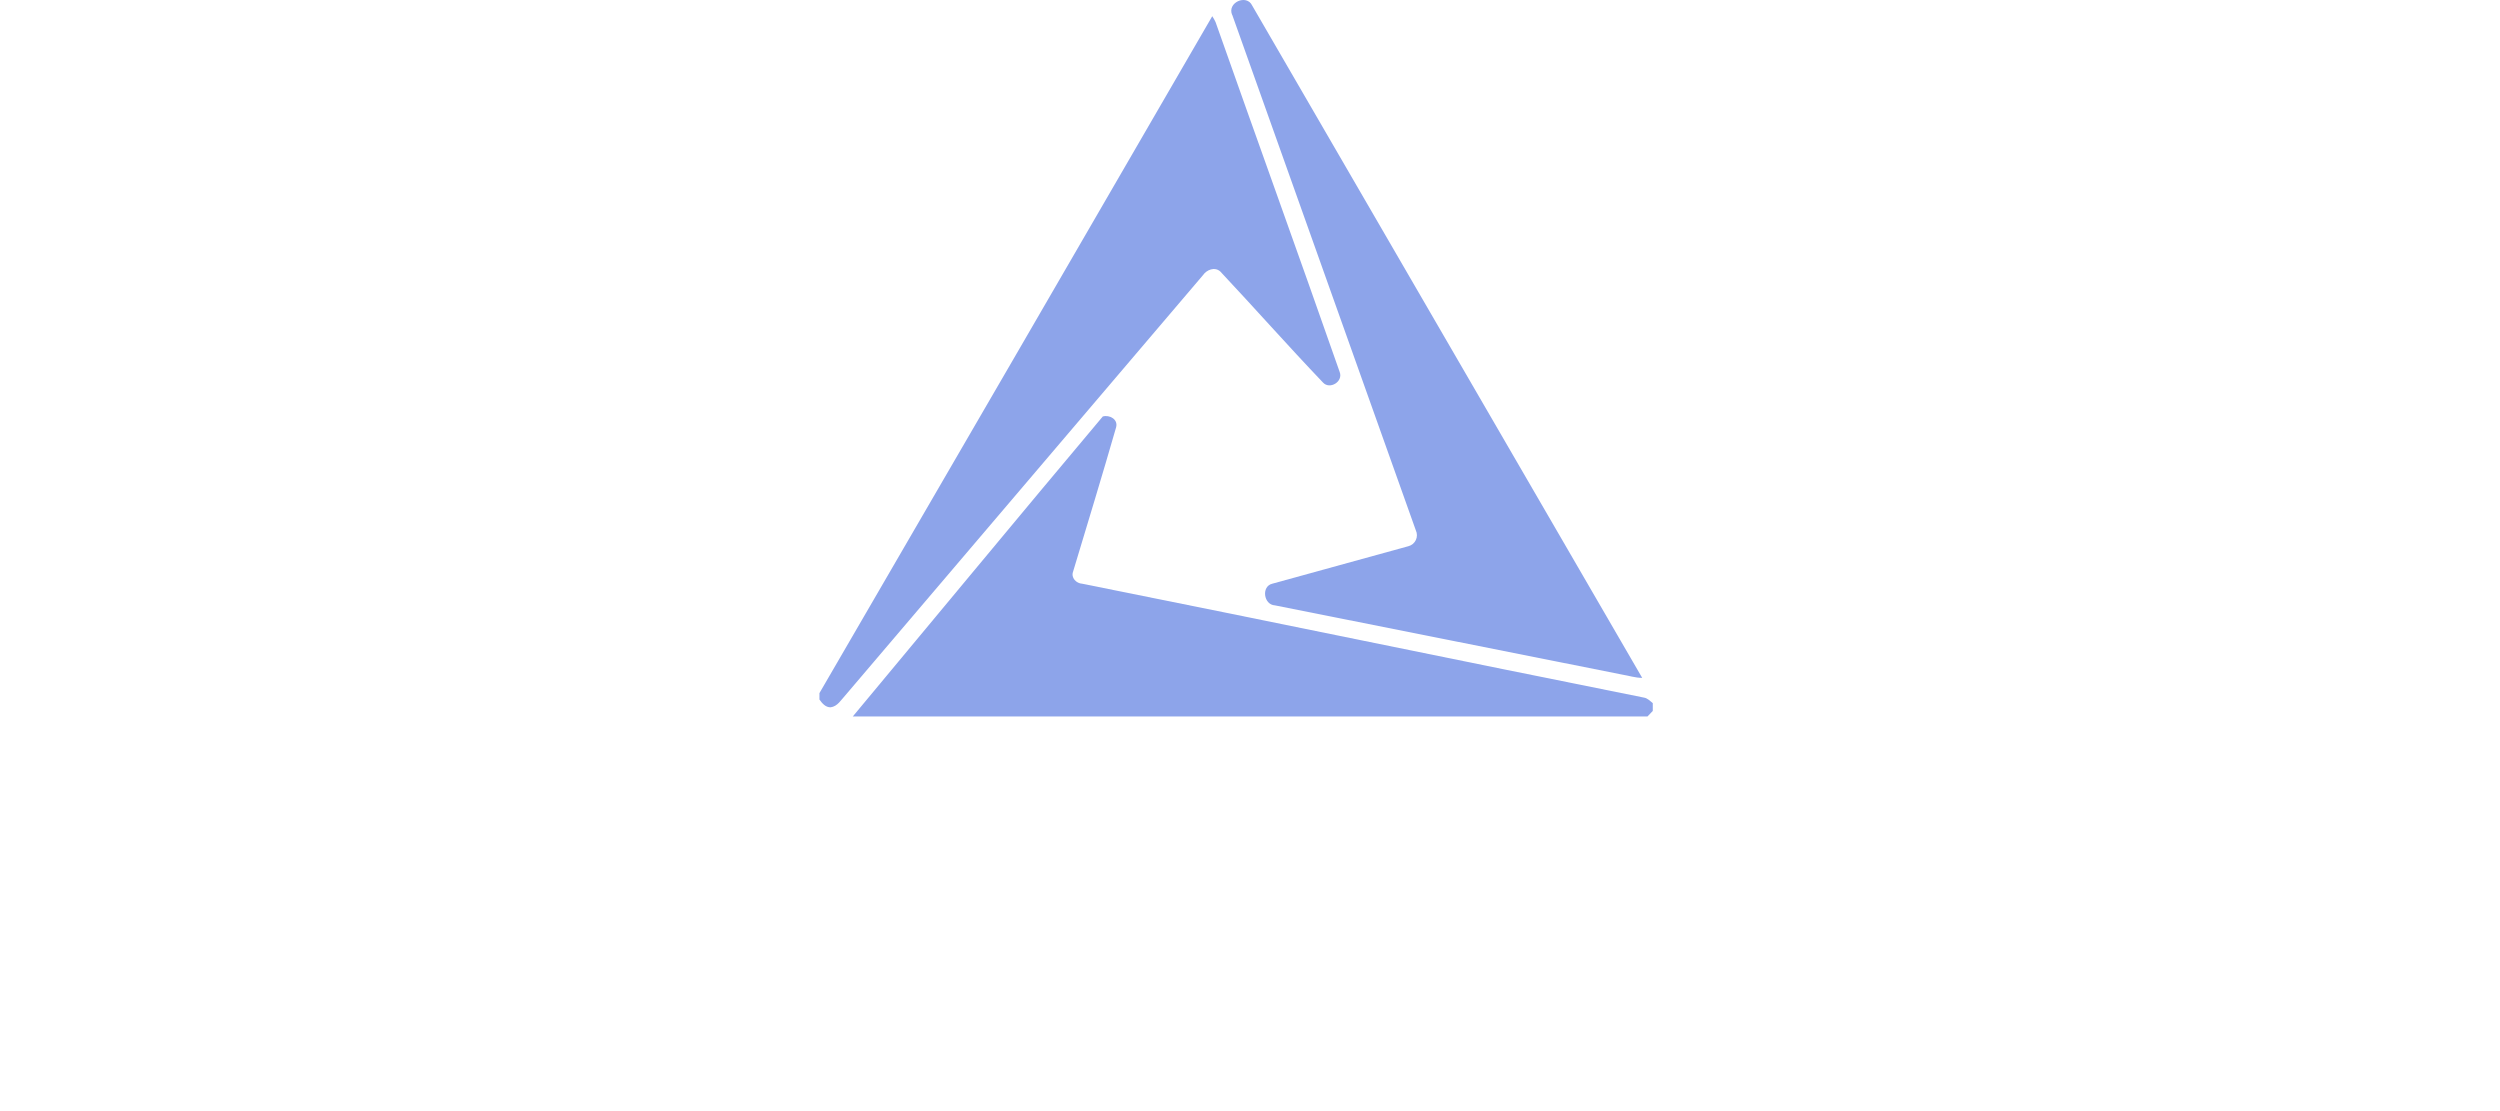 <svg width="180" height="80" viewBox="0 0 180 80" fill="none" xmlns="http://www.w3.org/2000/svg">
<g filter="url(#filter0_d_108_1621)">
<path d="M6.295 63.388V65.955H15.888V69.103H6.295V75H2.31V60.24H16.414V63.388H6.295ZM38.919 67.631C38.919 68.898 38.686 70.019 38.221 70.993C37.755 71.96 37.089 72.769 36.223 73.421C35.356 74.073 34.303 74.567 33.065 74.903C31.833 75.233 30.447 75.397 28.907 75.397C27.367 75.397 25.975 75.233 24.729 74.903C23.49 74.567 22.433 74.073 21.56 73.421C20.686 72.769 20.013 71.96 19.54 70.993C19.067 70.019 18.831 68.898 18.831 67.631C18.831 66.363 19.067 65.246 19.54 64.279C20.013 63.305 20.686 62.492 21.56 61.841C22.433 61.189 23.49 60.699 24.729 60.369C25.975 60.033 27.367 59.864 28.907 59.864C30.447 59.864 31.833 60.033 33.065 60.369C34.303 60.699 35.356 61.189 36.223 61.841C37.089 62.492 37.755 63.305 38.221 64.279C38.686 65.246 38.919 66.363 38.919 67.631ZM34.891 67.631C34.891 67.079 34.801 66.532 34.622 65.987C34.45 65.436 34.139 64.942 33.688 64.505C33.243 64.068 32.635 63.714 31.861 63.441C31.088 63.169 30.103 63.033 28.907 63.033C28.105 63.033 27.4 63.098 26.791 63.227C26.182 63.348 25.656 63.52 25.212 63.742C24.768 63.964 24.395 64.226 24.095 64.526C23.794 64.82 23.554 65.139 23.375 65.482C23.196 65.819 23.067 66.174 22.988 66.546C22.917 66.911 22.881 67.273 22.881 67.631C22.881 67.996 22.917 68.365 22.988 68.737C23.067 69.11 23.196 69.468 23.375 69.811C23.554 70.148 23.794 70.463 24.095 70.757C24.395 71.05 24.768 71.308 25.212 71.53C25.656 71.745 26.182 71.917 26.791 72.046C27.4 72.168 28.105 72.228 28.907 72.228C30.103 72.228 31.088 72.092 31.861 71.82C32.635 71.548 33.243 71.194 33.688 70.757C34.139 70.32 34.45 69.829 34.622 69.285C34.801 68.734 34.891 68.182 34.891 67.631ZM59.974 70.026C59.974 70.764 59.791 71.459 59.426 72.11C59.06 72.762 58.513 73.331 57.782 73.818C57.052 74.305 56.139 74.692 55.043 74.978C53.954 75.258 52.68 75.397 51.219 75.397C49.758 75.397 48.476 75.258 47.373 74.978C46.277 74.692 45.364 74.305 44.634 73.818C43.903 73.331 43.355 72.762 42.99 72.11C42.625 71.459 42.442 70.764 42.442 70.026V60.24H46.417V68.598C46.417 69.092 46.478 69.561 46.6 70.005C46.728 70.442 46.965 70.825 47.309 71.154C47.66 71.484 48.147 71.745 48.77 71.939C49.4 72.132 50.216 72.228 51.219 72.228C52.214 72.228 53.023 72.132 53.647 71.939C54.27 71.745 54.753 71.484 55.097 71.154C55.448 70.825 55.684 70.442 55.806 70.005C55.927 69.561 55.988 69.092 55.988 68.598V60.24H59.974V70.026ZM68.471 75H64.485V60.24H74.476C75.55 60.24 76.459 60.351 77.204 60.573C77.956 60.795 78.565 61.11 79.03 61.519C79.503 61.927 79.843 62.421 80.051 63.001C80.266 63.574 80.373 64.215 80.373 64.924C80.373 65.547 80.284 66.091 80.105 66.557C79.933 67.022 79.696 67.423 79.395 67.76C79.102 68.089 78.758 68.368 78.364 68.598C77.97 68.827 77.555 69.017 77.118 69.167L81.952 75H77.29L72.821 69.564H68.471V75ZM76.345 64.902C76.345 64.616 76.305 64.372 76.227 64.172C76.155 63.971 76.026 63.81 75.84 63.688C75.654 63.56 75.403 63.467 75.088 63.409C74.78 63.352 74.393 63.323 73.928 63.323H68.471V66.481H73.928C74.393 66.481 74.78 66.453 75.088 66.395C75.403 66.338 75.654 66.249 75.84 66.127C76.026 65.998 76.155 65.833 76.227 65.633C76.305 65.432 76.345 65.189 76.345 64.902ZM98.409 64.397C98.13 64.261 97.761 64.107 97.303 63.935C96.844 63.764 96.325 63.602 95.745 63.452C95.165 63.295 94.535 63.166 93.855 63.065C93.174 62.958 92.476 62.904 91.76 62.904C91.187 62.904 90.696 62.922 90.288 62.958C89.887 62.994 89.547 63.04 89.268 63.098C88.995 63.155 88.777 63.223 88.612 63.302C88.455 63.373 88.333 63.449 88.247 63.527C88.161 63.606 88.104 63.685 88.075 63.764C88.054 63.842 88.043 63.914 88.043 63.978C88.043 64.193 88.15 64.383 88.365 64.548C88.58 64.705 88.874 64.849 89.246 64.978C89.618 65.099 90.052 65.217 90.546 65.332C91.04 65.439 91.563 65.554 92.114 65.676C92.673 65.79 93.246 65.919 93.833 66.062C94.427 66.199 95 66.36 95.552 66.546C96.11 66.732 96.637 66.951 97.131 67.201C97.625 67.445 98.058 67.731 98.431 68.061C98.803 68.39 99.097 68.769 99.311 69.199C99.526 69.629 99.634 70.12 99.634 70.671C99.634 71.38 99.508 71.989 99.258 72.497C99.007 73.005 98.671 73.435 98.248 73.786C97.833 74.137 97.349 74.42 96.798 74.635C96.246 74.842 95.666 75.004 95.058 75.118C94.456 75.233 93.844 75.308 93.221 75.344C92.605 75.38 92.018 75.397 91.459 75.397C89.998 75.397 88.644 75.276 87.398 75.032C86.159 74.796 85.064 74.499 84.111 74.141V70.617C85.092 71.162 86.21 71.588 87.463 71.895C88.723 72.204 90.07 72.357 91.502 72.357C92.347 72.357 93.034 72.314 93.564 72.228C94.102 72.135 94.52 72.021 94.821 71.885C95.122 71.742 95.326 71.588 95.434 71.423C95.541 71.258 95.595 71.101 95.595 70.95C95.595 70.714 95.487 70.51 95.272 70.338C95.058 70.159 94.764 70.005 94.392 69.876C94.019 69.74 93.586 69.618 93.092 69.511C92.598 69.396 92.071 69.285 91.513 69.178C90.961 69.063 90.392 68.941 89.805 68.812C89.217 68.684 88.644 68.533 88.086 68.361C87.534 68.182 87.012 67.978 86.518 67.749C86.023 67.513 85.59 67.237 85.218 66.922C84.845 66.6 84.552 66.231 84.337 65.815C84.122 65.393 84.015 64.906 84.015 64.355C84.015 63.703 84.129 63.141 84.358 62.668C84.588 62.195 84.895 61.794 85.282 61.465C85.676 61.128 86.127 60.856 86.636 60.648C87.151 60.441 87.692 60.28 88.258 60.165C88.824 60.05 89.397 59.972 89.977 59.929C90.557 59.886 91.108 59.864 91.631 59.864C92.204 59.864 92.791 59.893 93.393 59.95C94.001 60.008 94.599 60.09 95.186 60.197C95.774 60.297 96.34 60.416 96.884 60.552C97.435 60.688 97.944 60.831 98.409 60.981V64.397ZM111.687 63.452V75H107.701V63.452H101.438V60.24H117.96V63.452H111.687ZM120.603 75V60.24H135.545V63.388H124.695V65.826H134.986V68.974H124.695V71.853H135.695V75H120.603ZM155.815 73.99C155.3 74.205 154.781 74.398 154.258 74.57C153.735 74.742 153.194 74.889 152.636 75.011C152.077 75.14 151.486 75.236 150.863 75.301C150.247 75.365 149.585 75.397 148.876 75.397C147.372 75.397 145.986 75.236 144.719 74.914C143.458 74.592 142.37 74.108 141.453 73.464C140.544 72.812 139.835 72.003 139.326 71.036C138.818 70.062 138.563 68.927 138.563 67.631C138.563 66.335 138.818 65.203 139.326 64.236C139.835 63.262 140.544 62.453 141.453 61.809C142.37 61.157 143.458 60.67 144.719 60.348C145.986 60.025 147.372 59.864 148.876 59.864C149.585 59.864 150.247 59.897 150.863 59.961C151.486 60.025 152.077 60.122 152.636 60.251C153.194 60.373 153.735 60.52 154.258 60.691C154.781 60.863 155.3 61.057 155.815 61.272V64.859C155.407 64.637 154.978 64.419 154.526 64.204C154.075 63.982 153.577 63.785 153.033 63.613C152.489 63.434 151.891 63.291 151.239 63.184C150.588 63.069 149.854 63.012 149.037 63.012C147.784 63.012 146.742 63.141 145.911 63.398C145.088 63.656 144.429 64 143.935 64.43C143.44 64.859 143.093 65.353 142.893 65.912C142.692 66.463 142.592 67.037 142.592 67.631C142.592 68.025 142.635 68.415 142.721 68.802C142.807 69.181 142.95 69.543 143.15 69.887C143.351 70.223 143.612 70.535 143.935 70.821C144.257 71.108 144.658 71.355 145.138 71.562C145.618 71.77 146.176 71.935 146.813 72.057C147.458 72.171 148.199 72.228 149.037 72.228C149.854 72.228 150.588 72.178 151.239 72.078C151.891 71.971 152.489 71.831 153.033 71.659C153.577 71.487 154.075 71.294 154.526 71.079C154.978 70.857 155.407 70.632 155.815 70.402V73.99ZM173.658 75V68.845H163.518V75H159.532V60.24H163.518V65.611H173.658V60.24H177.644V75H173.658Z" fill="white"/>
</g>
<path d="M88.719 1.086C88.321 0.186 89.761 -0.453 90.159 0.404C99.519 16.527 108.879 32.659 118.239 48.807C117.74 48.807 117.26 48.644 116.78 48.568L91.798 43.587C90.98 43.547 90.8 42.224 91.599 42.028L101.401 39.328C101.518 39.298 101.627 39.243 101.72 39.166C101.813 39.09 101.888 38.993 101.94 38.885C101.991 38.776 102.018 38.657 102.018 38.536C102.019 38.416 101.992 38.297 101.941 38.188L88.719 1.064V1.083V1.086Z" fill="#8da4ea"/>
<path d="M87.282 1.167C87.372 1.298 87.451 1.44 87.519 1.587C90.481 9.987 93.519 18.387 96.459 26.788C96.721 27.486 95.739 28.067 95.259 27.546C92.739 24.906 90.339 22.187 87.86 19.547C87.459 19.187 86.878 19.427 86.619 19.806L60.86 50.068C60.56 50.387 60.301 50.867 59.799 50.927C59.439 50.927 59.199 50.646 59 50.367V49.904C68.439 33.666 77.867 17.422 87.282 1.167V1.167Z" fill="#8da4ea"/>
<path d="M79.4 29.987C79.88 29.848 80.518 30.186 80.36 30.767C79.359 34.247 78.301 37.708 77.259 41.166C77.101 41.608 77.499 42.006 77.919 42.028C91.4 44.727 104.881 47.526 118.359 50.226C118.621 50.267 118.801 50.466 119 50.627V51.186L118.618 51.587H61.4C67.4 44.387 73.381 37.146 79.4 29.987V29.987Z" fill="#8da4ea"/>
<defs>
<filter id="filter0_d_108_1621" x="0.31" y="59.864" width="179.334" height="19.533" filterUnits="userSpaceOnUse" color-interpolation-filters="sRGB">
<feFlood flood-opacity="0" result="BackgroundImageFix"/>
<feColorMatrix in="SourceAlpha" type="matrix" values="0 0 0 0 0 0 0 0 0 0 0 0 0 0 0 0 0 0 127 0" result="hardAlpha"/>
<feOffset dy="2"/>
<feGaussianBlur stdDeviation="1"/>
<feComposite in2="hardAlpha" operator="out"/>
<feColorMatrix type="matrix" values="0 0 0 0 1 0 0 0 0 1 0 0 0 0 1 0 0 0 0.25 0"/>
<feBlend mode="normal" in2="BackgroundImageFix" result="effect1_dropShadow_108_1621"/>
<feBlend mode="normal" in="SourceGraphic" in2="effect1_dropShadow_108_1621" result="shape"/>
</filter>
</defs>
</svg>

